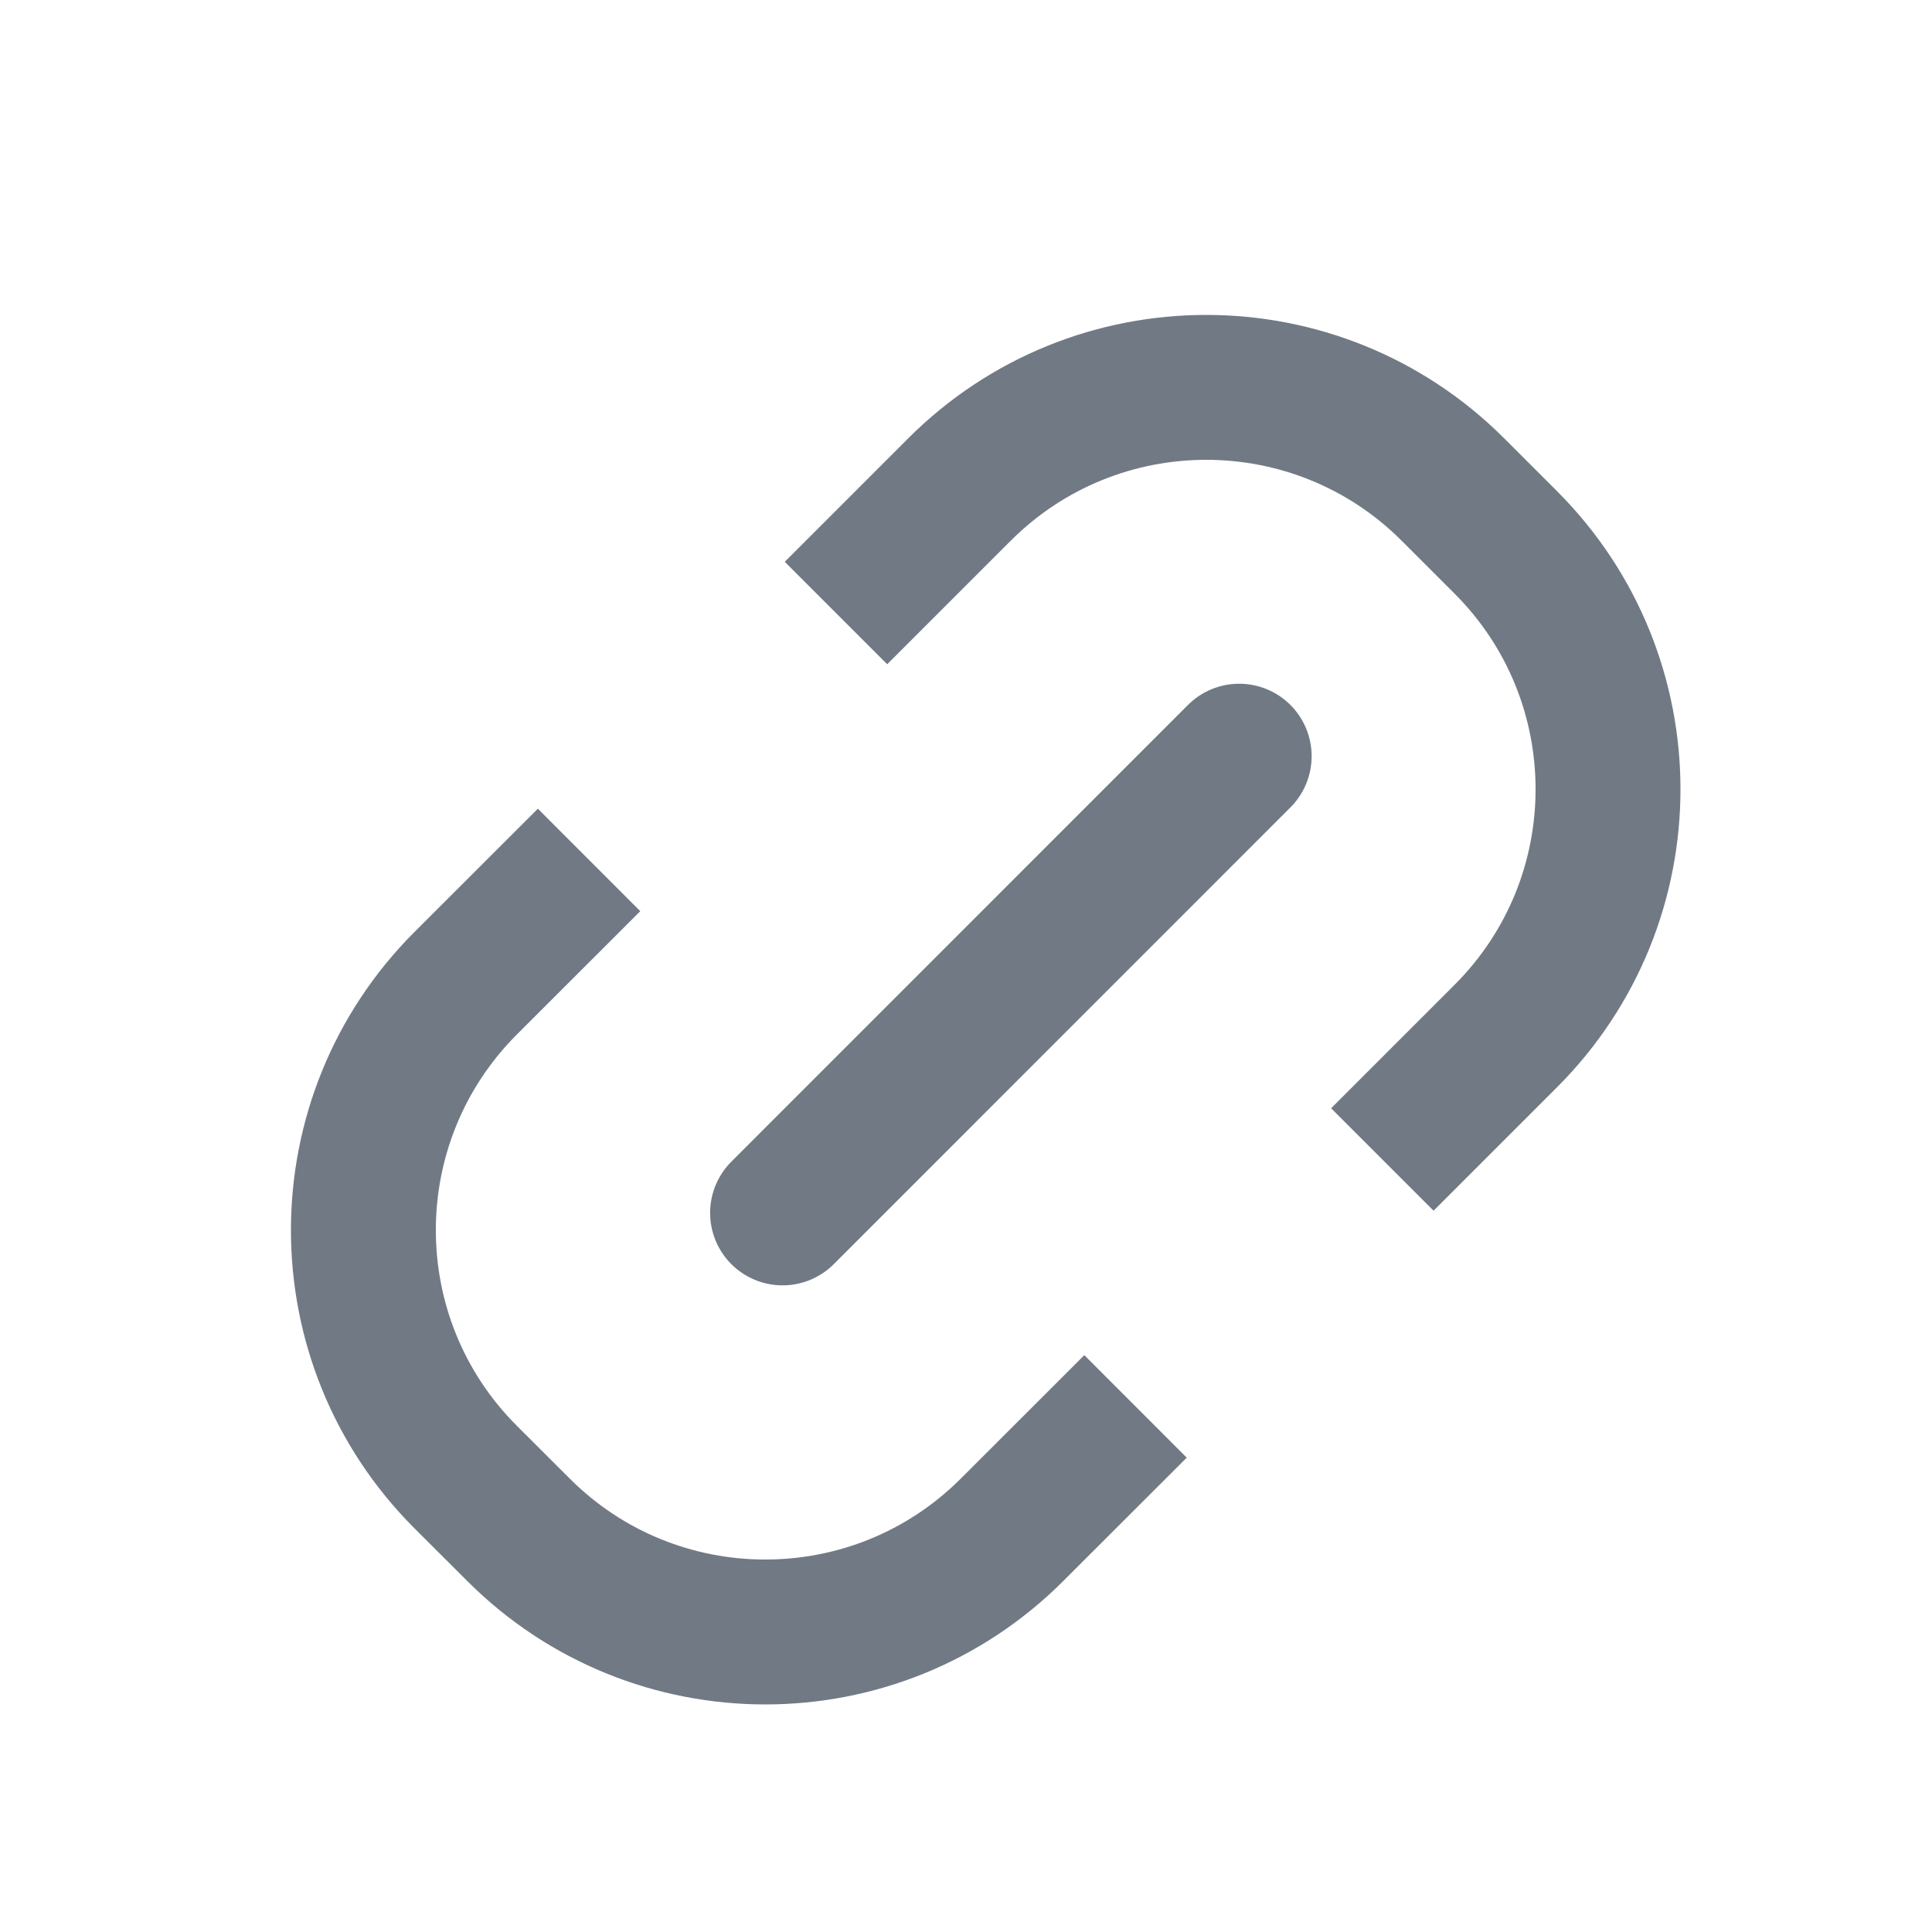 <svg width="20" height="20" viewBox="0 0 20 20" fill="none" xmlns="http://www.w3.org/2000/svg">
  <path d="M12.828 7.828L8.101 12.556" stroke="#717A84" stroke-width="1.5" stroke-linecap="round"/>
  <path d="M14.31 12.003L15.588 10.725V10.725C16.999 9.314 16.999 7.026 15.588 5.615L15.042 5.069C13.631 3.657 11.342 3.657 9.931 5.069V5.069L8.654 6.346M11.755 14.559L10.477 15.836V15.836C9.066 17.247 6.778 17.247 5.367 15.836L4.82 15.29C3.409 13.879 3.409 11.591 4.82 10.179V10.179L6.098 8.902" stroke="#717A84" stroke-width="1.5"/>
</svg>
